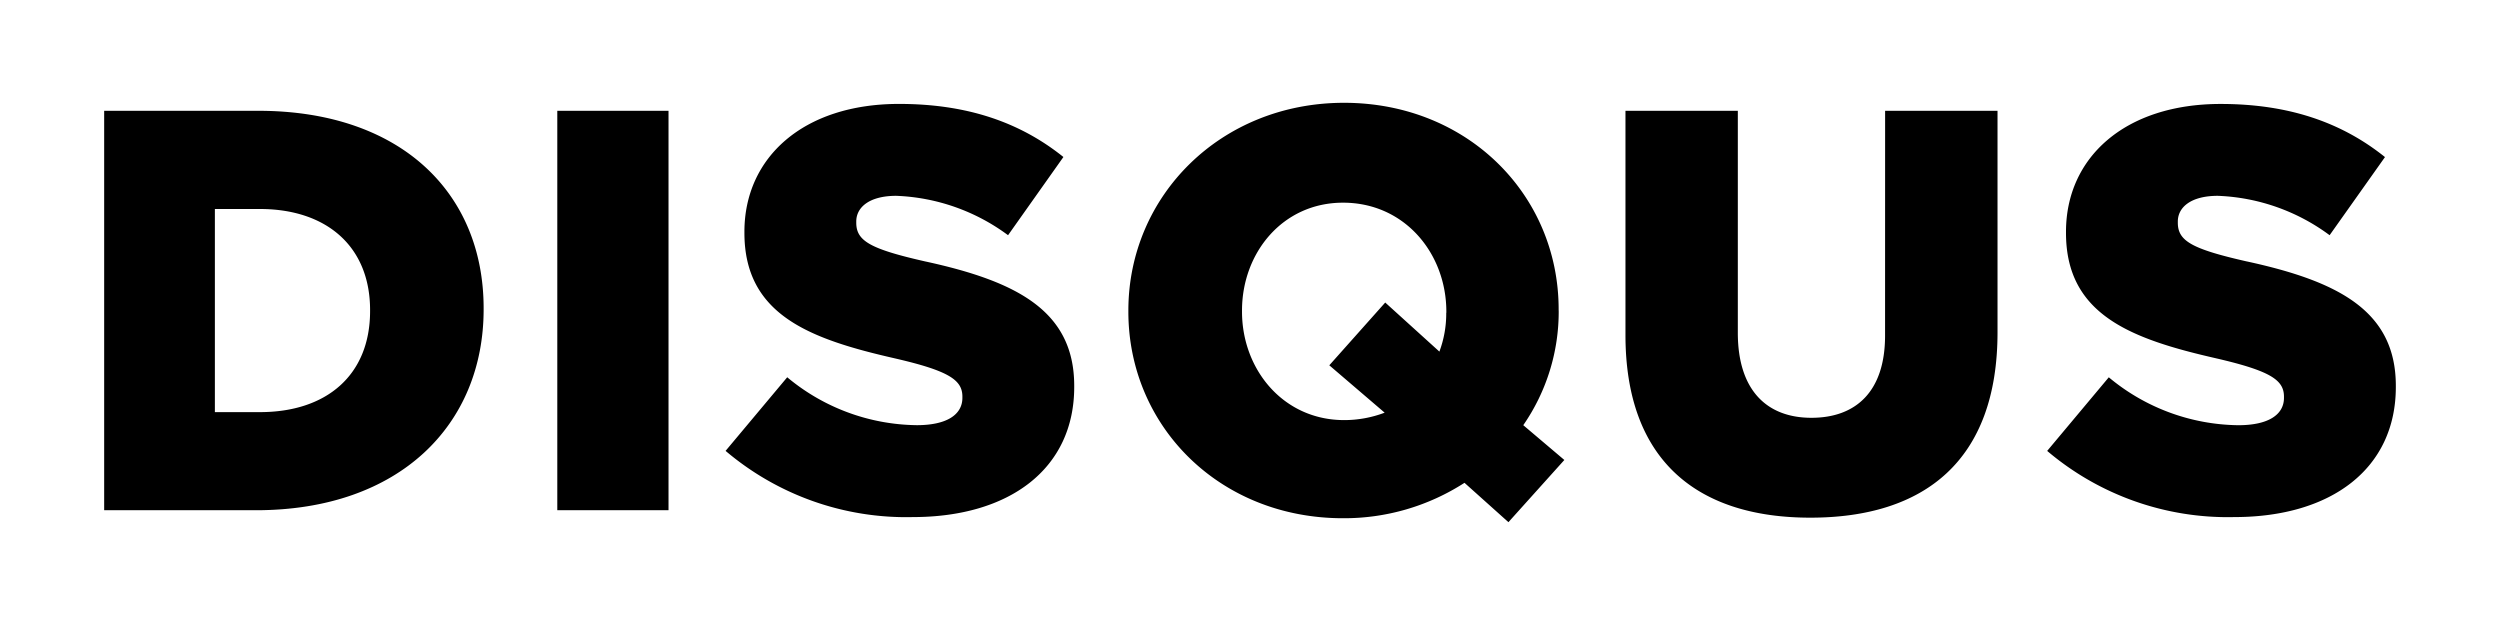 <svg id="Layer_1" data-name="Layer 1" xmlns="http://www.w3.org/2000/svg" viewBox="0 0 240 60"><path d="M24.791,10.636H10V48.982H24.572c13.806,0,21.857-8.216,21.857-19.282v-.111C46.43,18.524,38.487,10.636,24.791,10.636ZM35.528,29.864c0,6.189-4.218,9.7-10.572,9.7H20.628v-19.5h4.328c6.354,0,10.572,3.561,10.572,9.7ZM53.5,48.98H64.178V10.636H53.5ZM88.83,25.1c-5.314-1.206-6.629-1.973-6.629-3.725v-.111c0-1.369,1.261-2.465,3.835-2.465a19.226,19.226,0,0,1,10.737,3.781l5.314-7.507C97.923,11.73,92.829,9.976,86.31,9.976c-9.2,0-14.846,5.149-14.846,12.271v.11c0,7.889,6.3,10.19,14.462,12.051,5.2,1.2,6.464,2.081,6.464,3.67v.11c0,1.643-1.534,2.629-4.382,2.629a19.749,19.749,0,0,1-12.435-4.6l-5.917,7.067A26.787,26.787,0,0,0,87.625,49.64c9.312,0,15.5-4.657,15.5-12.491V37.04c0-7.176-5.479-10.024-14.3-11.942Zm60.8,4.711V29.7c0-11.011-8.764-19.831-20.6-19.831s-20.707,8.93-20.707,19.941v.109c0,11.011,8.765,19.831,20.6,19.831a21.312,21.312,0,0,0,11.668-3.4l4.218,3.779,5.368-5.971-3.943-3.34A19.141,19.141,0,0,0,149.635,29.809Zm-10.791.219a10.449,10.449,0,0,1-.657,3.724l-5.2-4.711-5.369,6.026,5.314,4.548a10.945,10.945,0,0,1-3.888.712c-5.861,0-9.806-4.875-9.806-10.409v-.109c0-5.533,3.89-10.354,9.7-10.354,5.917,0,9.916,4.876,9.916,10.463v.109Zm42.127,2.191c0,5.367-2.8,7.887-7.069,7.887s-7.066-2.628-7.066-8.162V10.636H156.045V32.164c0,12,6.847,17.532,17.749,17.532s17.968-5.424,17.968-17.8V10.636H180.971ZM215.7,25.1c-5.314-1.206-6.629-1.973-6.629-3.725v-.111c0-1.369,1.261-2.465,3.836-2.465a19.218,19.218,0,0,1,10.736,3.781l5.315-7.5c-4.163-3.341-9.257-5.1-15.775-5.1-9.2,0-14.847,5.149-14.847,12.27v.11c0,7.89,6.3,10.19,14.462,12.051,5.2,1.206,6.464,2.082,6.464,3.672v.108c0,1.643-1.535,2.63-4.383,2.63a19.755,19.755,0,0,1-12.435-4.6l-5.915,7.066A26.782,26.782,0,0,0,214.5,49.639c9.313,0,15.5-4.656,15.5-12.49v-.11c0-7.175-5.48-10.023-14.3-11.941Z"/></svg>